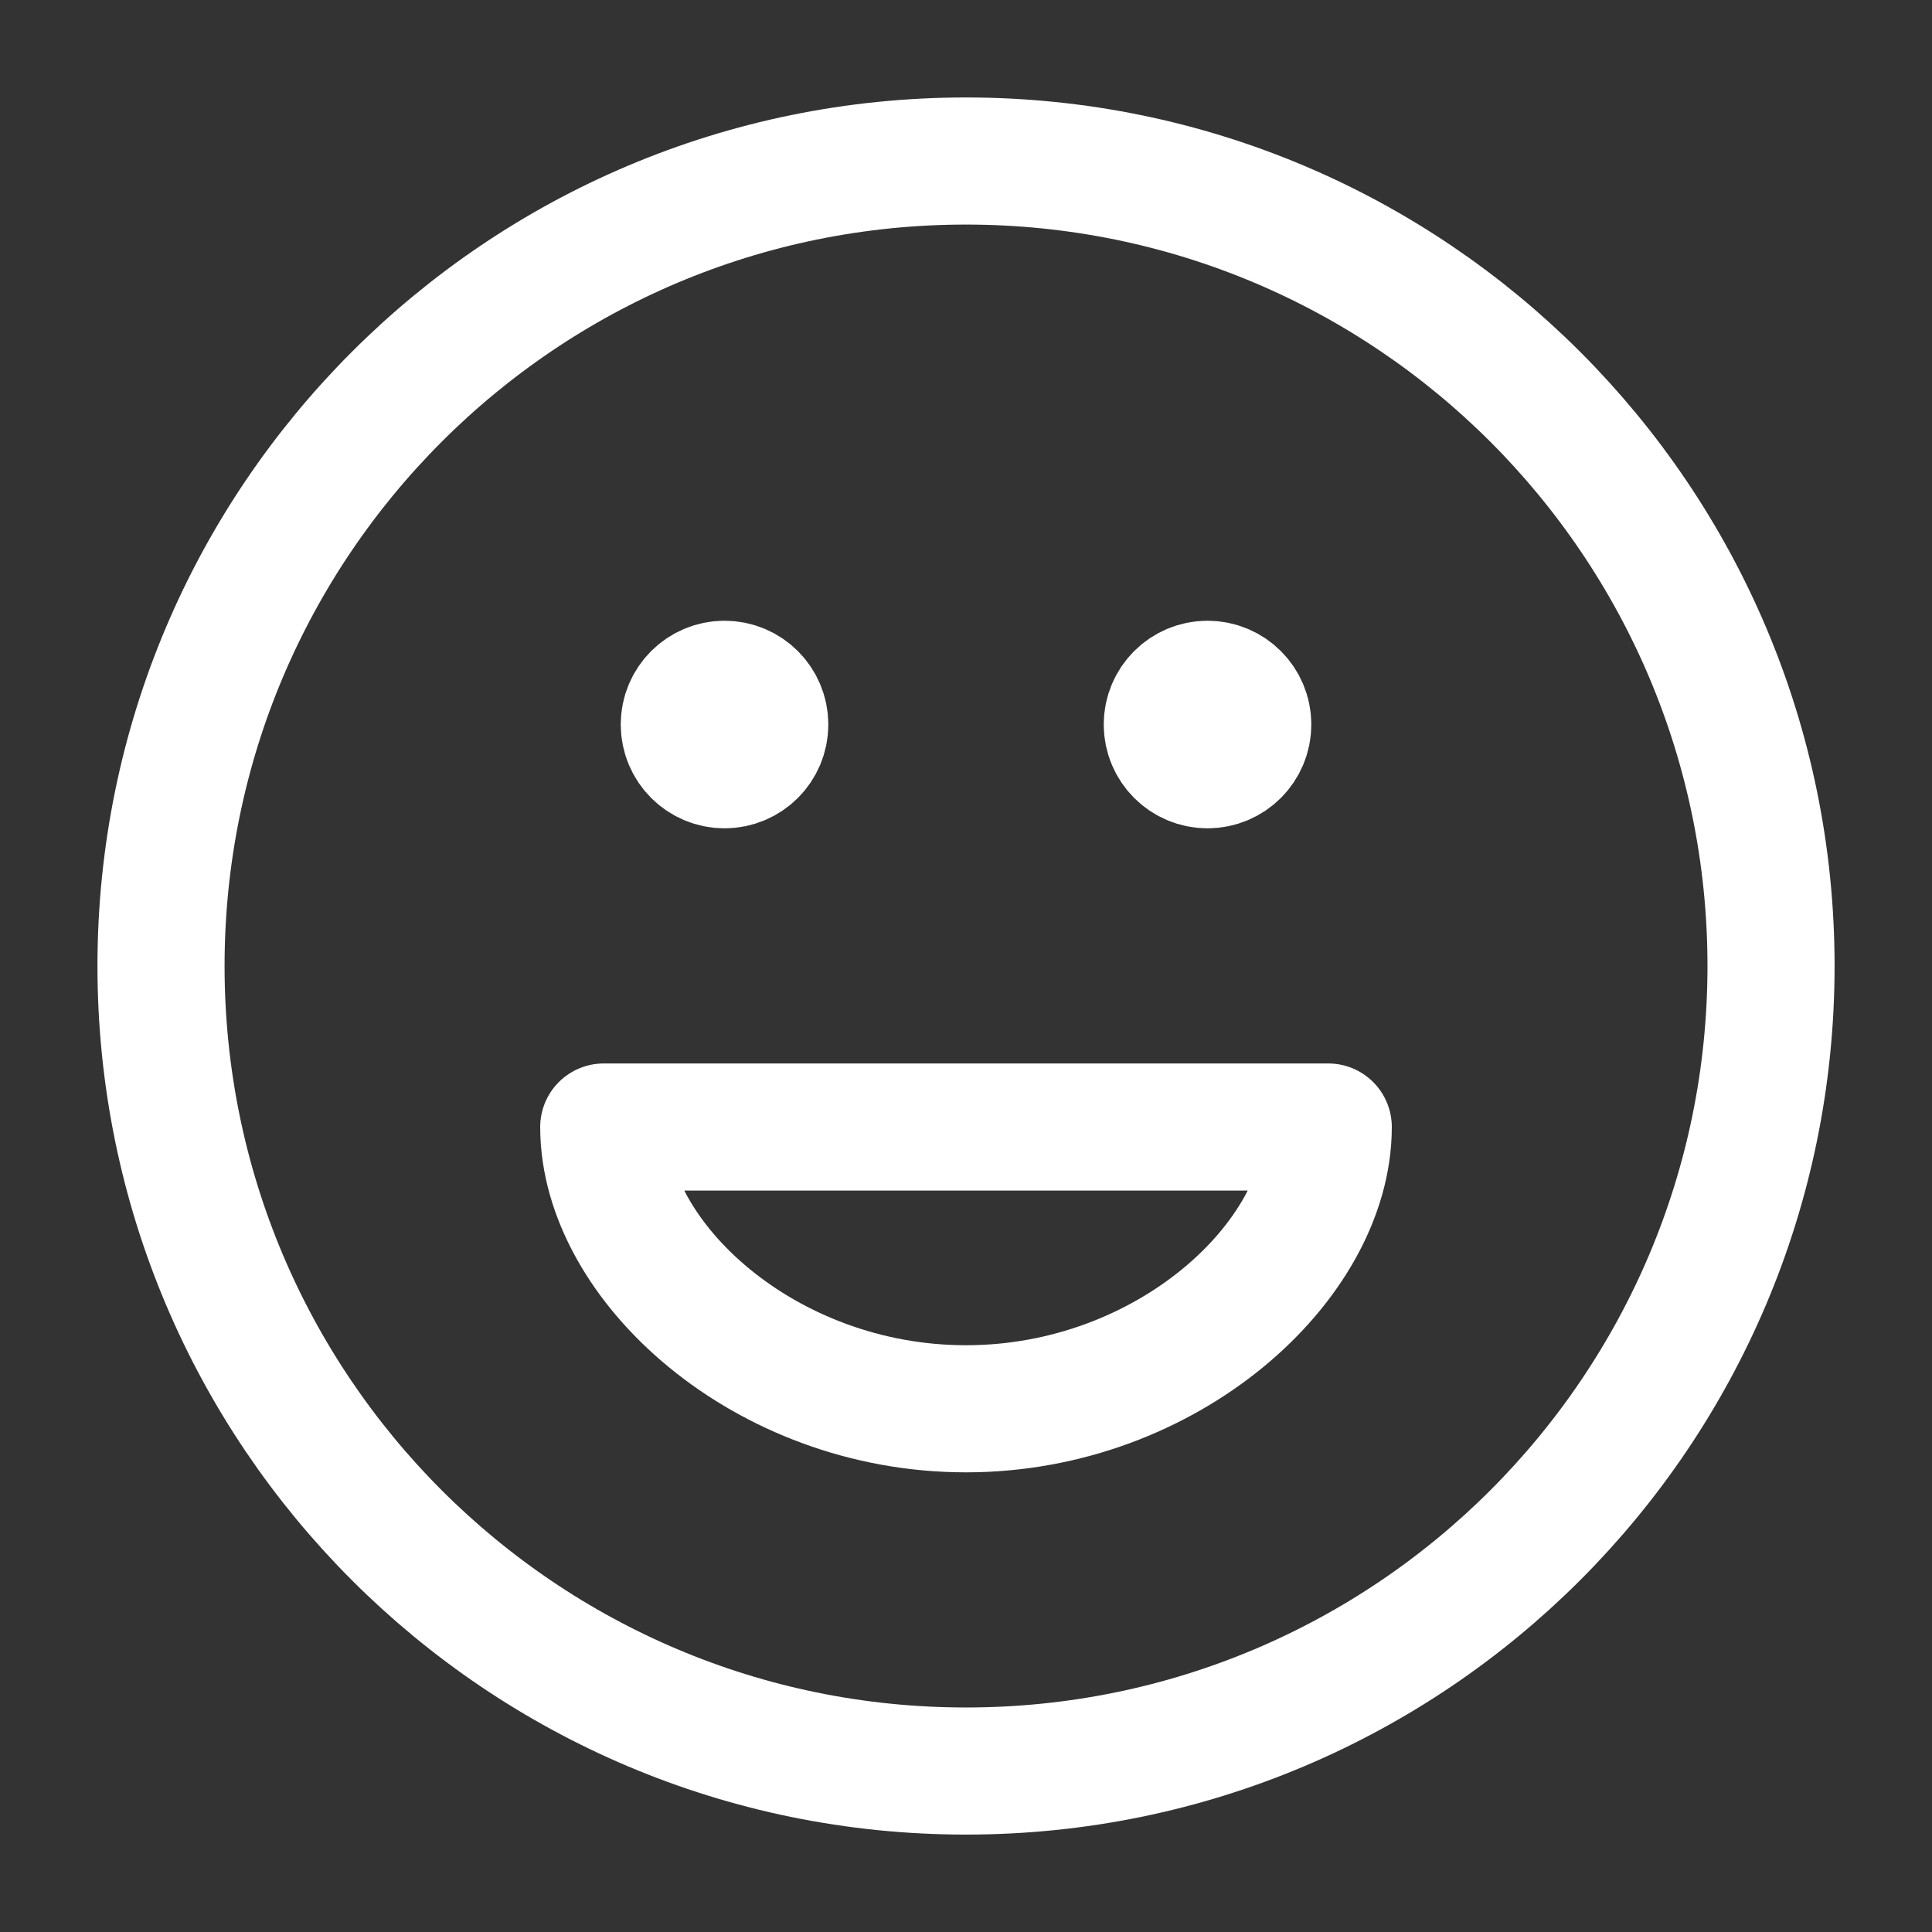 <svg width="38" height="38" viewBox="0 0 38 38" fill="none" xmlns="http://www.w3.org/2000/svg">
<rect x="0" y="0" width="38" height="38" fill="#333333" stroke="none"/>
<path d="M23.75 14.25H23.766M14.25 14.25H14.266M34.834 19C34.834 27.745 27.745 34.834 19 34.834C10.256 34.834 3.167 27.745 3.167 19C3.167 10.256 10.256 3.167 19 3.167C27.745 3.167 34.834 10.256 34.834 19ZM24.542 14.25C24.542 14.688 24.188 15.042 23.75 15.042C23.313 15.042 22.959 14.688 22.959 14.25C22.959 13.813 23.313 13.459 23.75 13.459C24.188 13.459 24.542 13.813 24.542 14.25ZM15.042 14.25C15.042 14.688 14.688 15.042 14.25 15.042C13.813 15.042 13.459 14.688 13.459 14.25C13.459 13.813 13.813 13.459 14.25 13.459C14.688 13.459 15.042 13.813 15.042 14.25ZM19 27.709C22.959 27.709 26.125 24.806 26.125 22.167H11.875C11.875 24.806 15.041 27.709 19 27.709Z" stroke="white" stroke-width="2.5" stroke-linecap="round" stroke-linejoin="round"/>
</svg>

